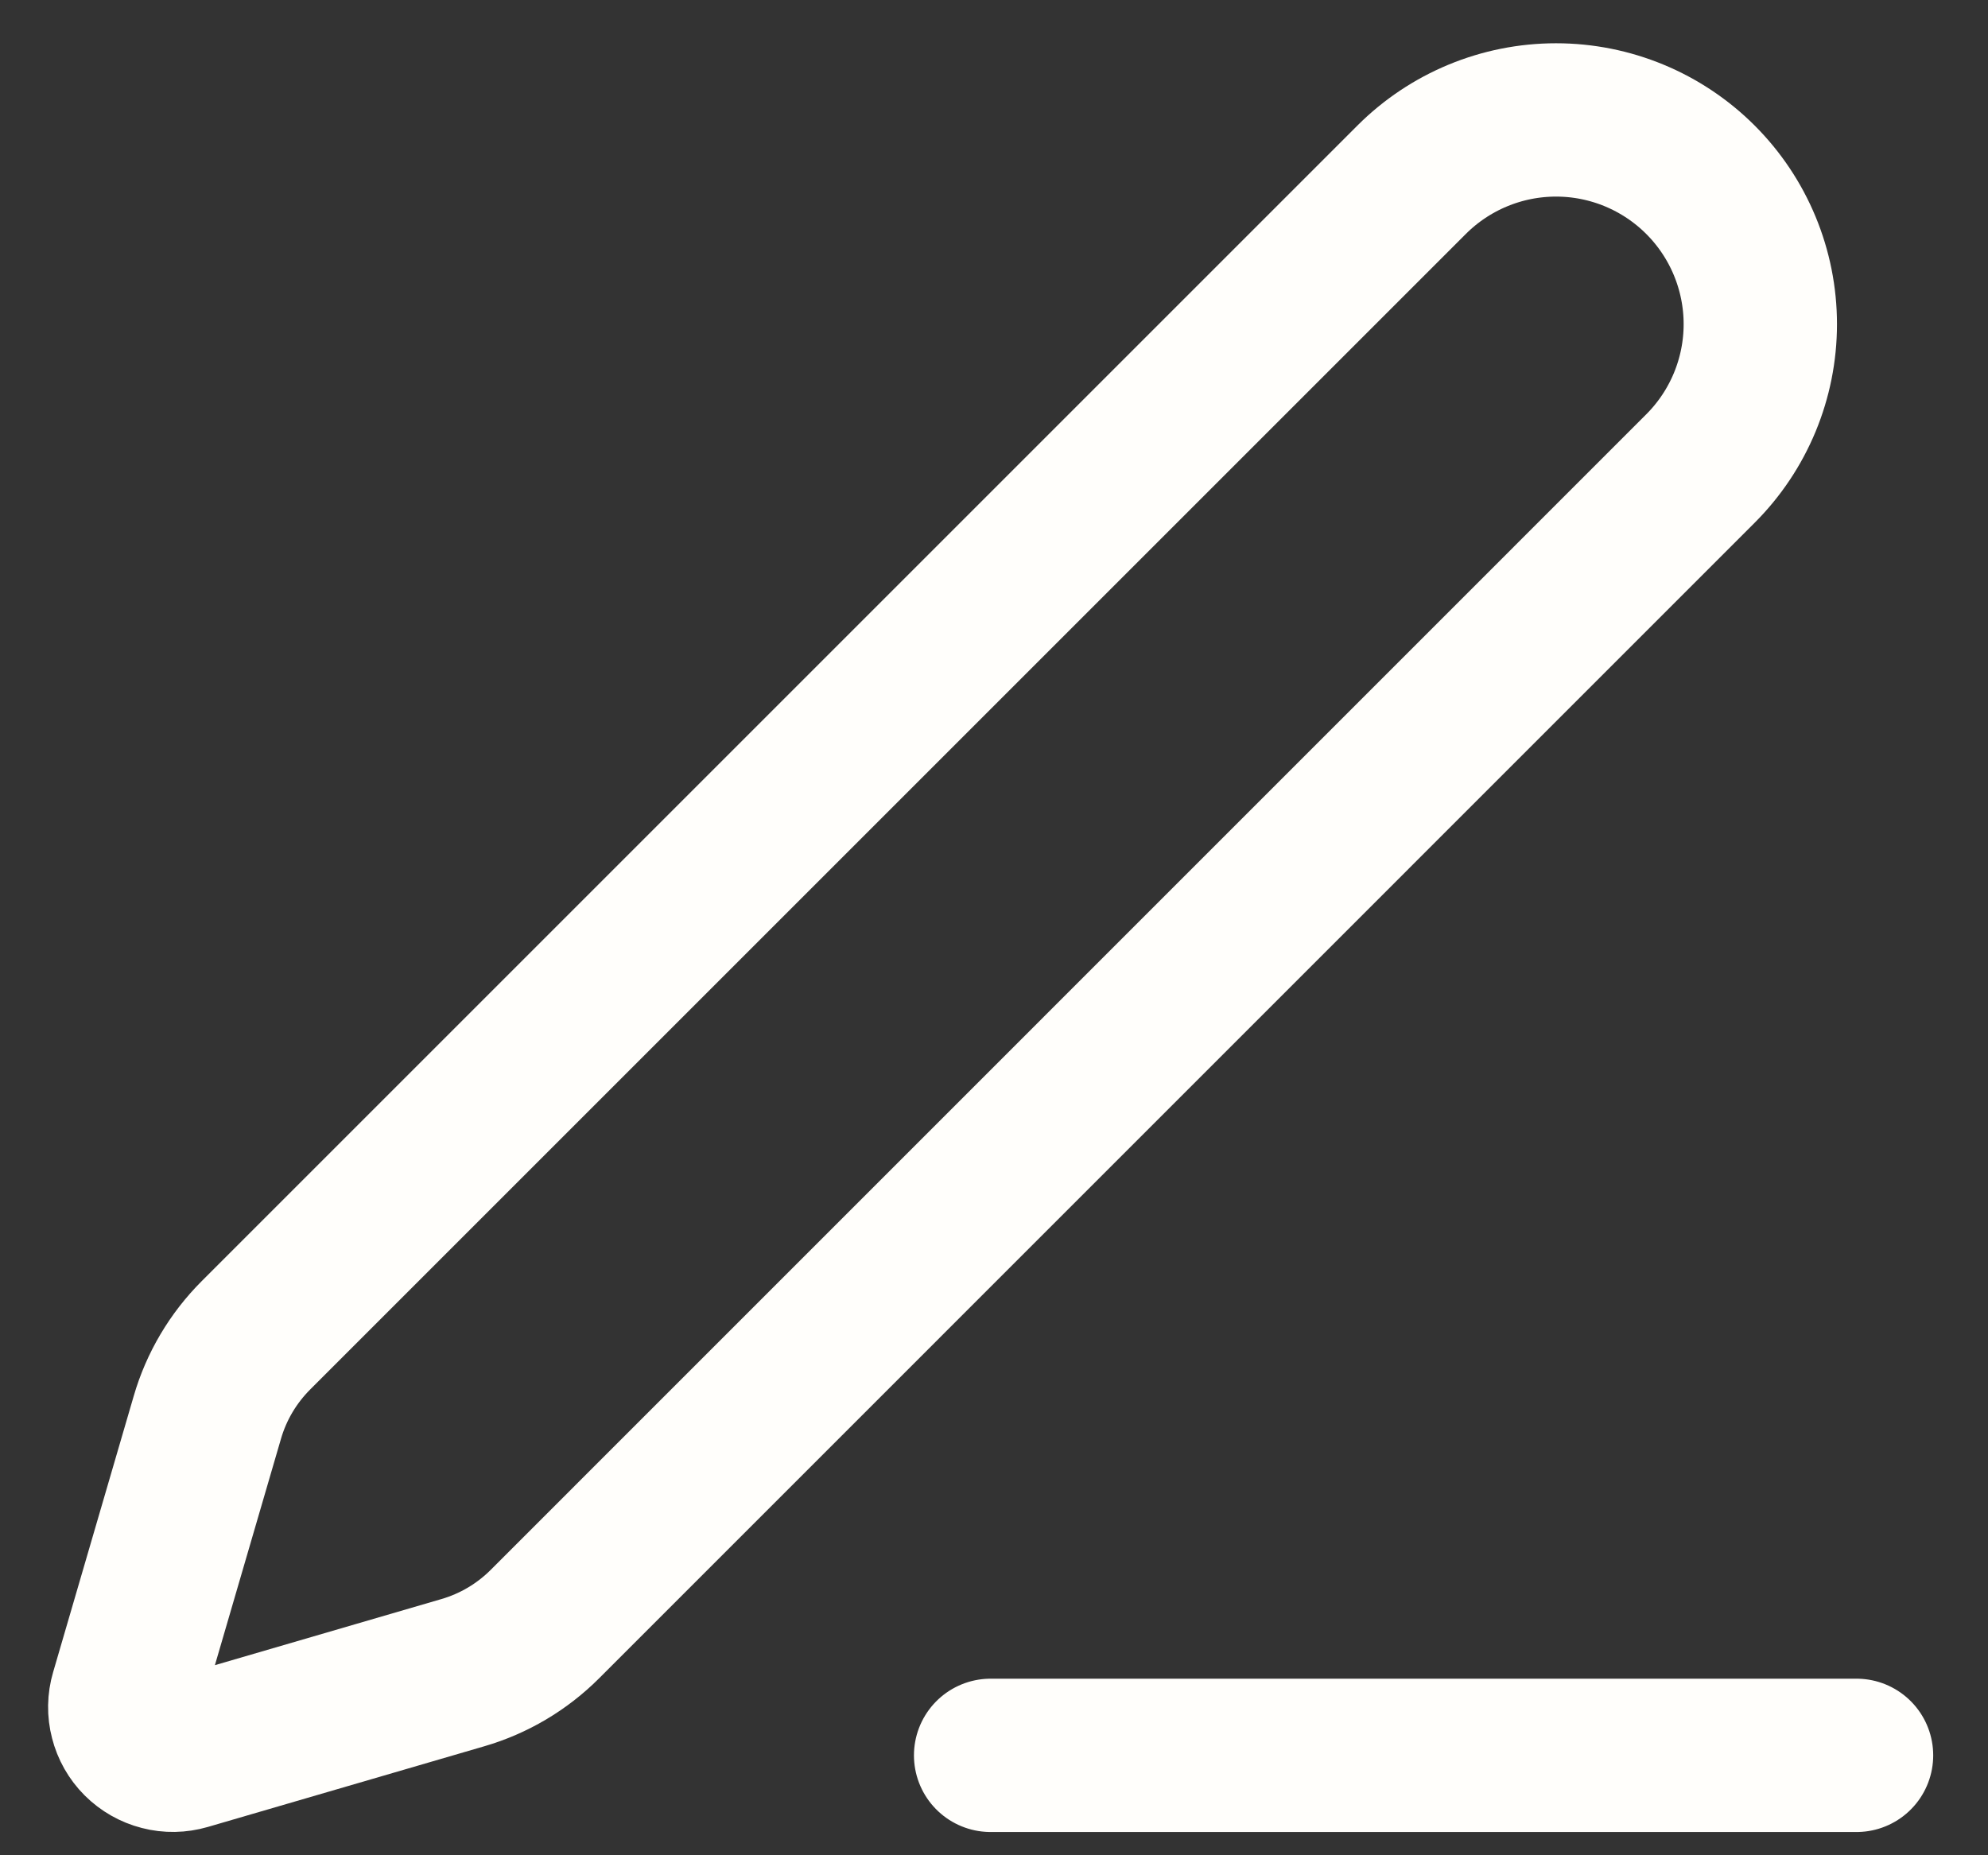 <svg width="30" height="28" viewBox="0 0 30 28" fill="none" xmlns="http://www.w3.org/2000/svg">
<rect x="0" y="0" width="30" height="28" fill="#333333" stroke="none"/>
<path d="M14.949 26.492H28.016M21.302 2.713C21.88 2.135 22.664 1.81 23.482 1.81C24.299 1.81 25.083 2.135 25.661 2.713C26.239 3.291 26.564 4.075 26.564 4.892C26.564 5.71 26.239 6.493 25.661 7.071L8.223 24.511C7.878 24.856 7.451 25.109 6.982 25.245L2.812 26.462C2.687 26.498 2.555 26.501 2.429 26.468C2.303 26.436 2.187 26.37 2.095 26.278C2.003 26.186 1.938 26.071 1.906 25.945C1.873 25.819 1.875 25.687 1.912 25.562L3.129 21.392C3.265 20.923 3.518 20.497 3.863 20.152L21.302 2.713Z" stroke="#FFFEFB" stroke-width="2.314" stroke-linecap="round" stroke-linejoin="round"/>
</svg>
